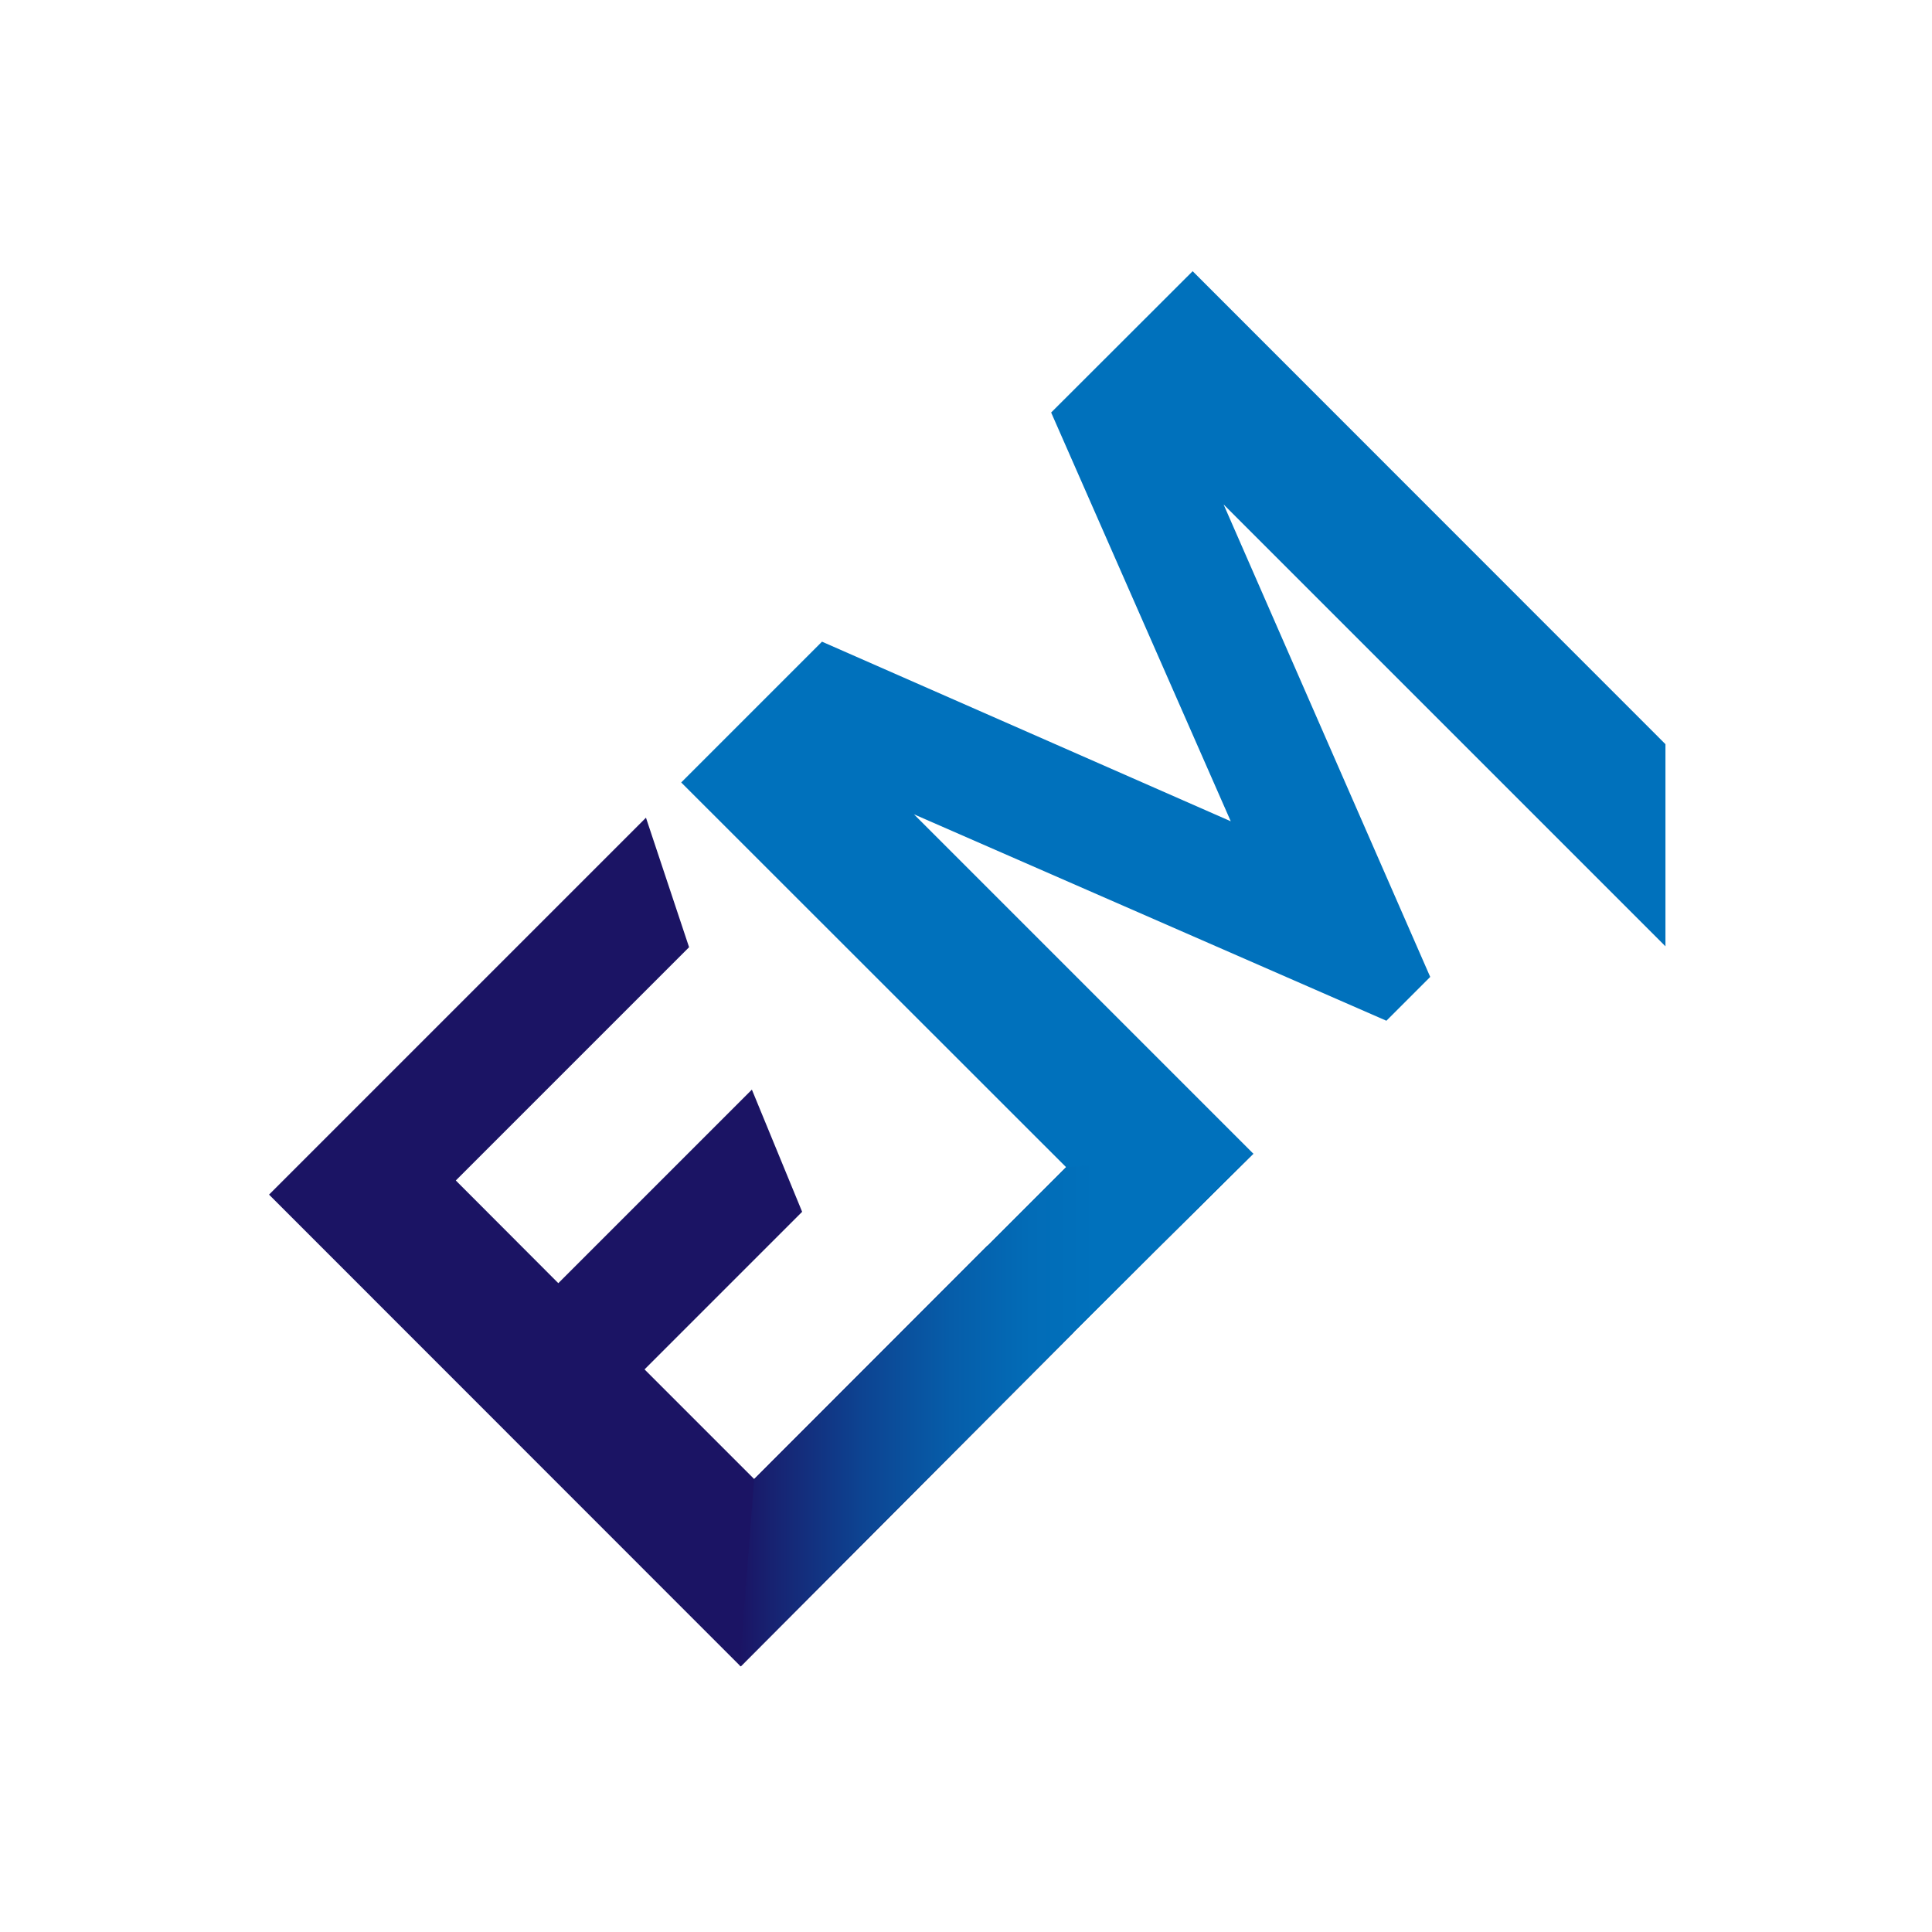 <?xml version="1.0" encoding="utf-8"?>
<!-- Generator: Adobe Illustrator 22.1.0, SVG Export Plug-In . SVG Version: 6.00 Build 0)  -->
<svg version="1.1" id="Layer_1" xmlns="http://www.w3.org/2000/svg" xmlns:xlink="http://www.w3.org/1999/xlink" x="0px" y="0px"
	 viewBox="0 0 1080 1080" style="enable-background:new 0 0 1080 1080;" xml:space="preserve">
<style type="text/css">
	.st0{display:none;fill:#FFFFFF;}
	.st1{fill:#1B1464;}
	.st2{fill:#0071BC;}
	.st3{fill:url(#Middle_2_);}
</style>
<polygon class="st0" points="150,150 150,931 413.5,931 150.4,667.8 361.1,457.1 385.2,529.5 254.8,659.9 312.1,717.3 420.3,609.1 
	448.4,677.4 360.3,765.5 421.6,826.8 552,696.3 552.1,696.4 596,652.5 380.8,437.4 459.5,358.7 688,459.1 587.6,230.6 666.7,151.6 
	930.3,415.3 930.3,415.3 930,528 684,282 799.5,546.1 775,570.6 510.9,455.2 700.6,644.9 644,701 644.2,700.8 600.3,744.6 600,745 
	414.6,931 931,931 931,529 931,150 "/>
<polygon id="E_1_" class="st1" points="700.6,644.9 645,700 644.2,700.8 600.3,744.6 600,745 414.1,931.5 413.5,931 150.4,667.8 
	361.1,457.1 385.2,529.5 254.8,659.9 312.1,717.3 420.3,609.1 448.4,677.4 360.3,765.5 421.6,826.8 552,696.3 552.1,696.4 
	596,652.5 "/>
<polygon id="M_2_" class="st2" points="600,745 600.3,744.6 644.2,700.8 645,700 700.6,644.9 510.9,455.2 775,570.6 799.5,546.1 
	684,282 931,529 931,416 930.3,415.3 666.7,151.6 587.6,230.6 688,459.1 459.5,358.7 380.8,437.4 596,652.5 552.1,696.4 552,696.3 
	"/>
<linearGradient id="Middle_2_" gradientUnits="userSpaceOnUse" x1="413.5" y1="291.8" x2="700.6" y2="291.8" gradientTransform="matrix(1 0 0 -1 0 1080)">
	<stop  offset="0" style="stop-color:#1B1464"/>
	<stop  offset="6.255928e-02" style="stop-color:#172271"/>
	<stop  offset="0.241" style="stop-color:#0D4492"/>
	<stop  offset="0.411" style="stop-color:#065DA9"/>
	<stop  offset="0.566" style="stop-color:#026CB7"/>
	<stop  offset="0.693" style="stop-color:#0071BC"/>
</linearGradient>
<polygon id="Middle_1_" class="st3" points="700.6,644.9 645,700 644.2,700.8 600.3,744.6 600,745 414.1,931.5 413.5,931 
	421.6,826.8 552,696.3 552.1,696.4 596,652.5 "/>
</svg>
